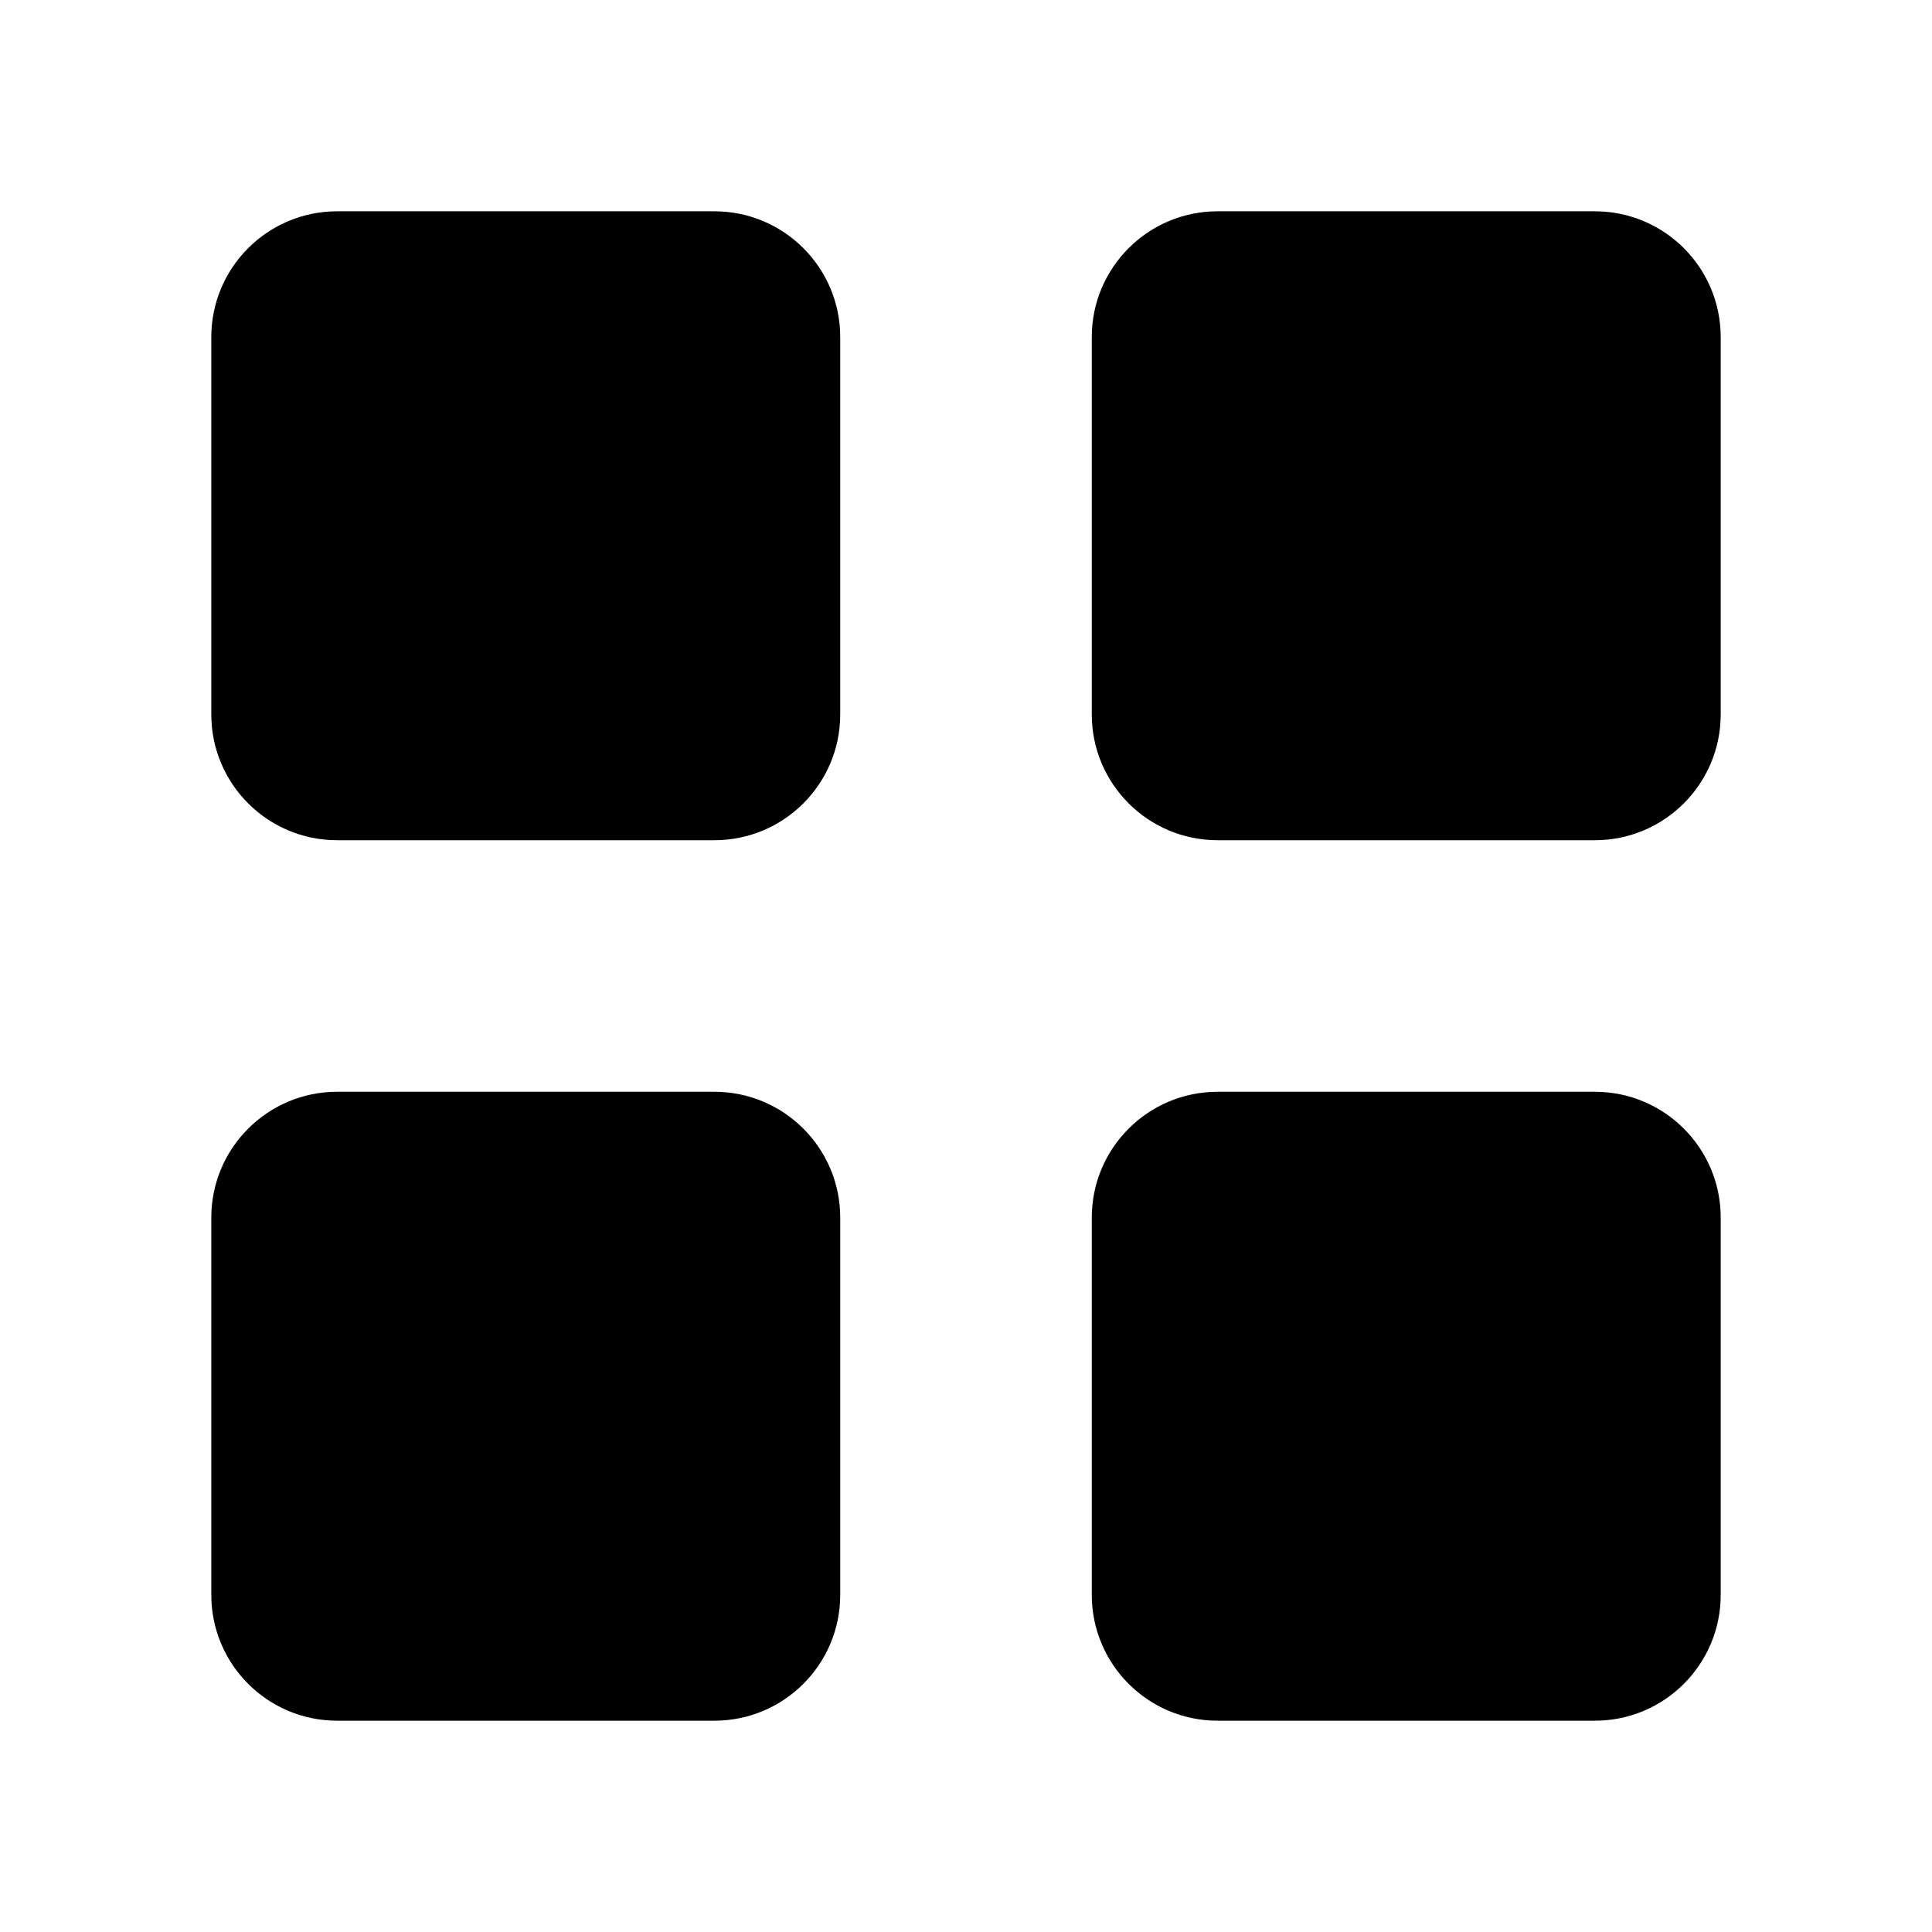 <?xml version="1.0" encoding="utf-8"?>
<!-- Generated by IcoMoon.io -->
<!DOCTYPE svg PUBLIC "-//W3C//DTD SVG 1.1//EN" "http://www.w3.org/Graphics/SVG/1.1/DTD/svg11.dtd">
<svg version="1.1" xmlns="http://www.w3.org/2000/svg" xmlns:xlink="http://www.w3.org/1999/xlink" width="512" height="512" viewBox="0 0 512 512">
<path fill="#000000" d="M89.332 222.666h100.001c18.4 0 33.334-14.933 33.334-33.334v-100.001c0-18.4-14.933-33.334-33.334-33.334h-100.001c-18.4 0-33.334 14.933-33.334 33.334v100.001c0 18.4 14.933 33.334 33.334 33.334zM322.667 222.666h100.001c18.4 0 33.334-14.933 33.334-33.334v-100.001c0-18.4-14.933-33.334-33.334-33.334h-100.001c-18.4 0-33.334 14.933-33.334 33.334v100.001c0 18.4 14.933 33.334 33.334 33.334zM55.998 422.668c0 18.4 14.933 33.334 33.334 33.334h100.001c18.4 0 33.334-14.933 33.334-33.334v-100.001c0-18.4-14.933-33.334-33.334-33.334h-100.001c-18.4 0-33.334 14.933-33.334 33.334v100.001zM289.334 422.668c0 18.4 14.933 33.334 33.334 33.334h100.001c18.4 0 33.334-14.933 33.334-33.334v-100.001c0-18.4-14.933-33.334-33.334-33.334h-100.001c-18.4 0-33.334 14.933-33.334 33.334v100.001z"></path>
</svg>
